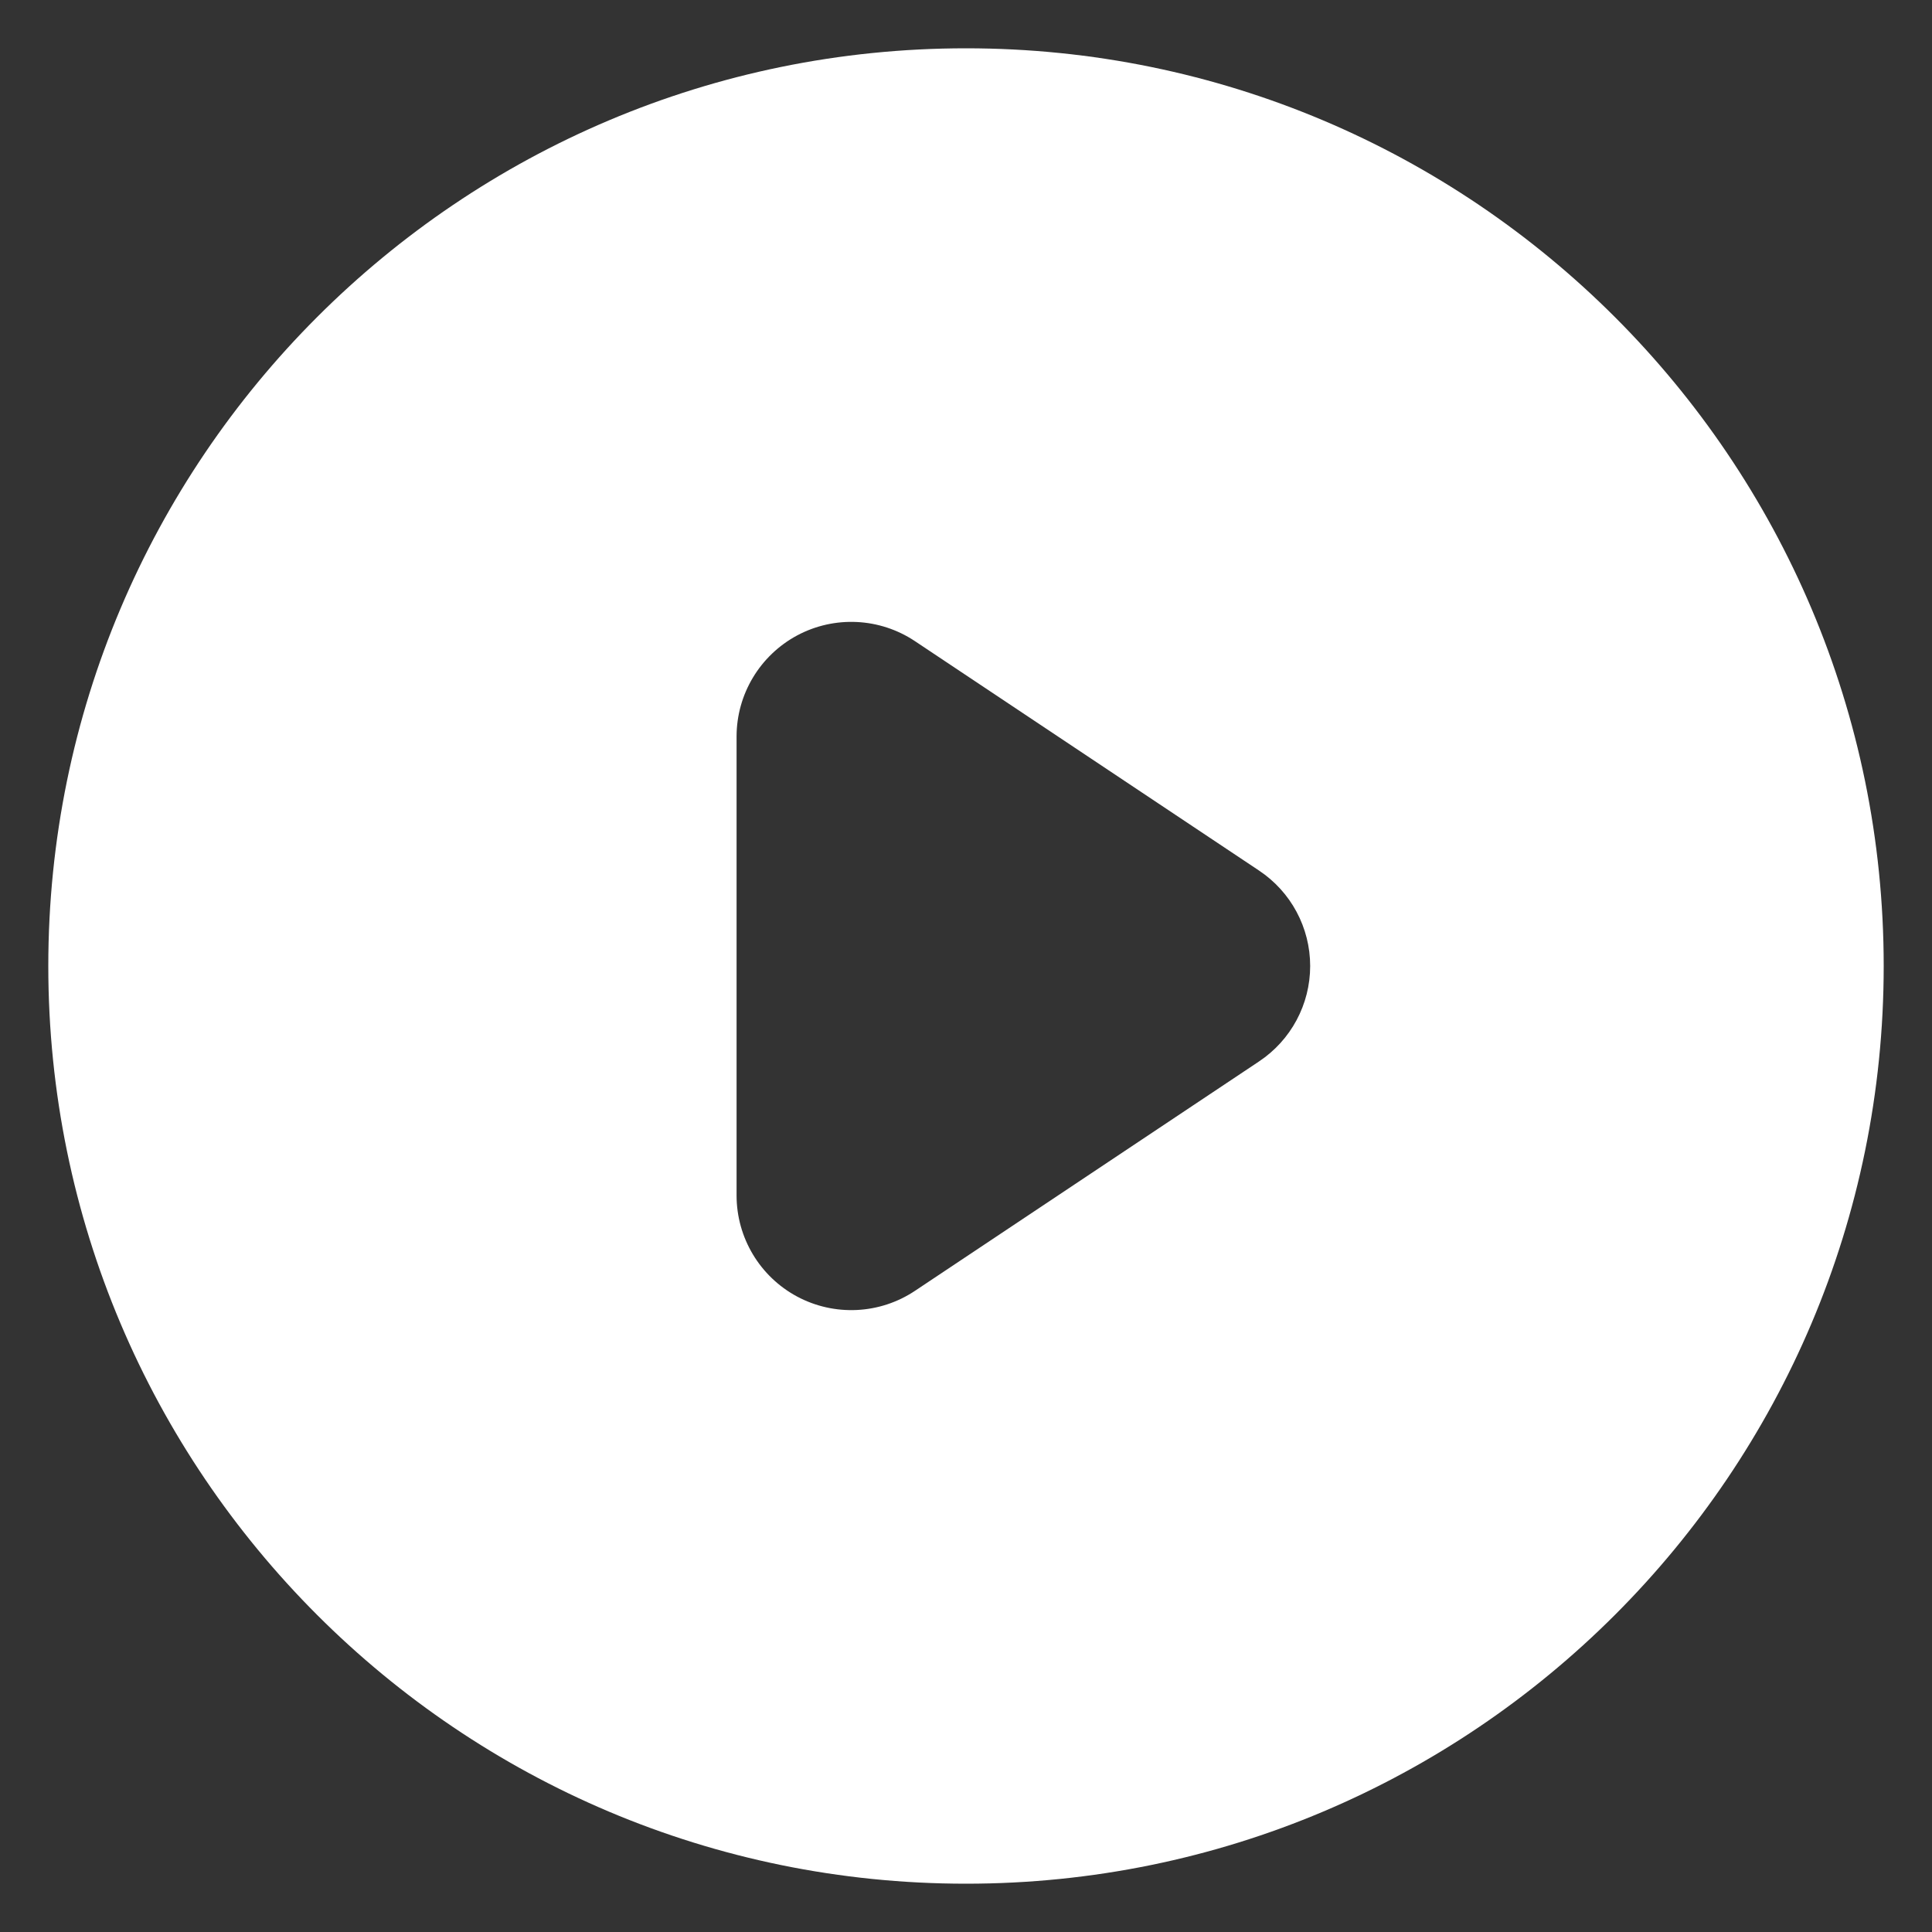 <svg width="28" height="28" viewBox="0 0 28 28" fill="none" xmlns="http://www.w3.org/2000/svg">
<rect x="0" y="0" width="28" height="28" fill="#333333" stroke="none"/>
<path fill-rule="evenodd" clip-rule="evenodd" d="M14 27.3C21.346 27.3 27.3 21.345 27.3 14C27.3 6.655 21.346 0.7 14 0.7C6.655 0.7 0.7 6.655 0.7 14C0.7 21.345 6.655 27.3 14 27.3ZM13.26 9.292C12.75 8.952 12.094 8.92 11.553 9.209C11.013 9.499 10.675 10.062 10.675 10.675V17.325C10.675 17.938 11.013 18.502 11.553 18.791C12.094 19.08 12.75 19.048 13.26 18.708L18.247 15.383C18.71 15.075 18.988 14.556 18.988 14C18.988 13.444 18.71 12.925 18.247 12.617L13.26 9.292Z" fill="white"/>
</svg>
